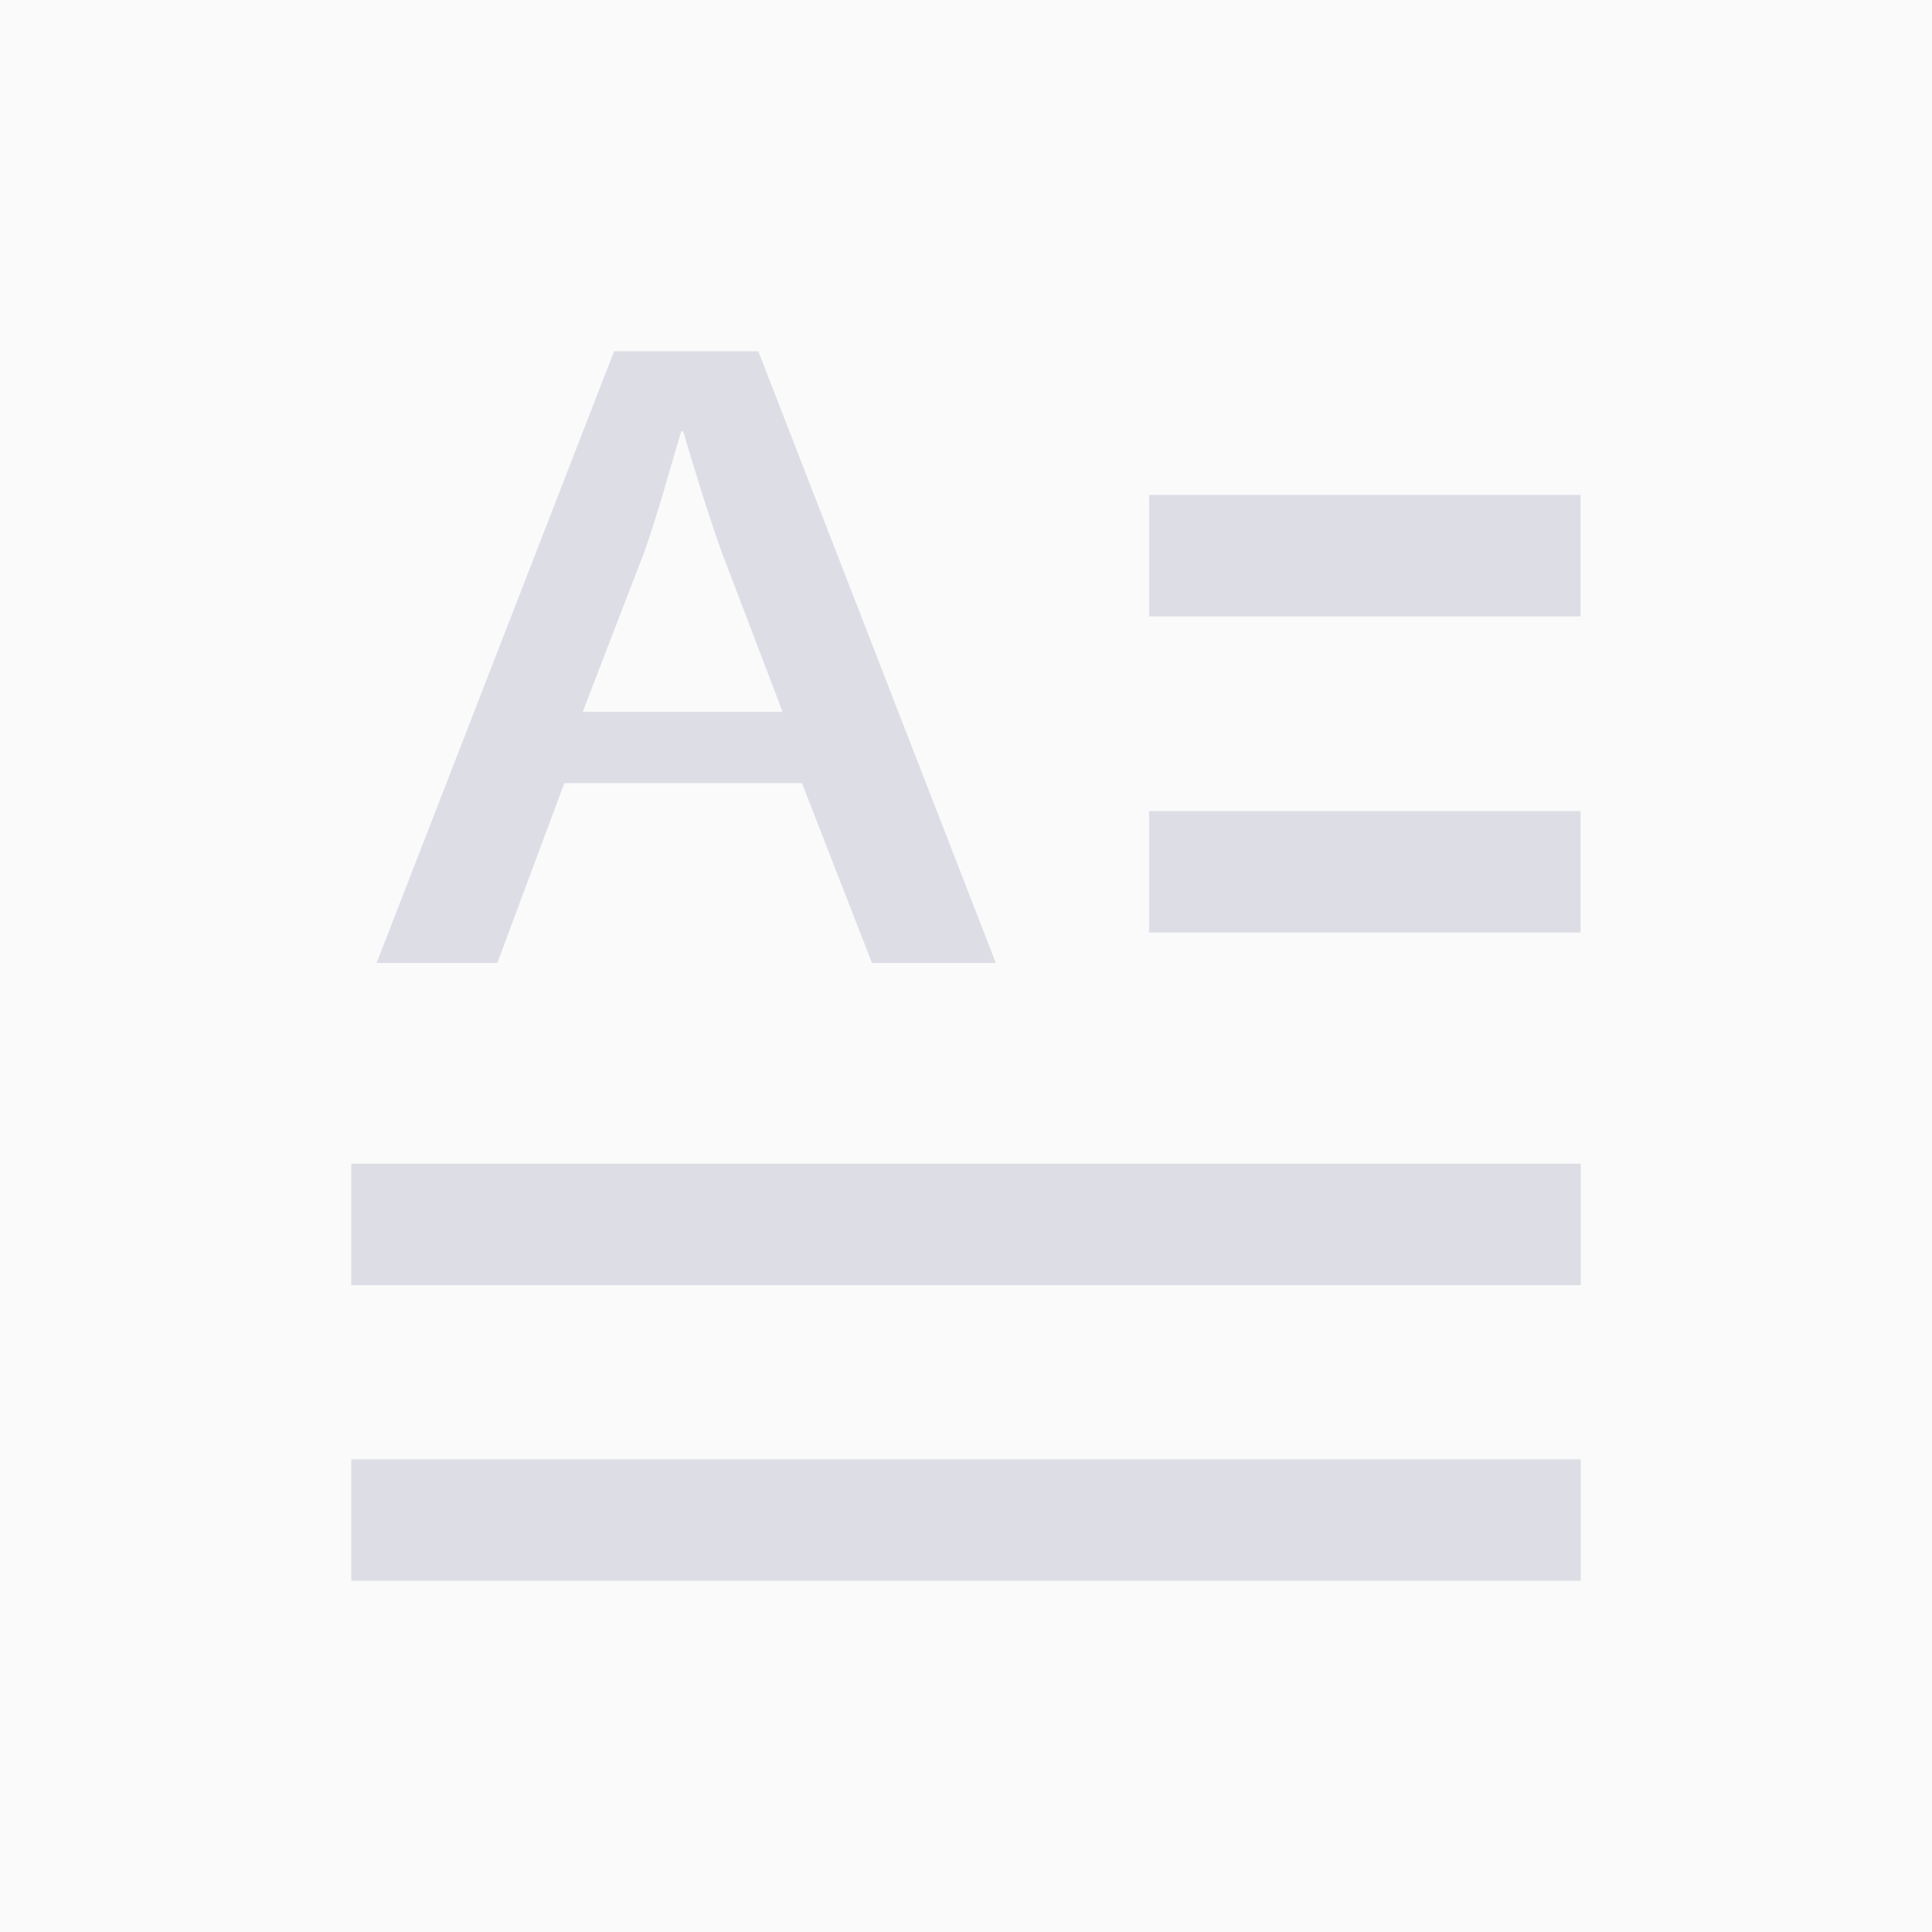<svg width="88" height="88" viewBox="0 0 88 88" fill="none" xmlns="http://www.w3.org/2000/svg">
<rect width="88" height="88" fill="#020252" fill-opacity="0.02"/>
<path d="M45.358 43.862H39.718L36.529 35.669H25.704L22.651 43.862H17.154L27.973 16H34.539L45.358 43.862ZM35.648 32.425L32.873 25.144C32.225 23.325 31.622 21.356 31.117 19.644H31.026C30.52 21.356 29.963 23.394 29.36 25.106L26.54 32.425H35.648ZM52.339 22.544H71.993V28.075H52.339V22.544ZM52.339 36.944H71.993V42.475H52.339V36.944ZM16 66.469H72V72H16V66.469ZM16 53.006H72V58.538H16V53.006Z" fill="#020252" fill-opacity="0.12"/>
</svg>

